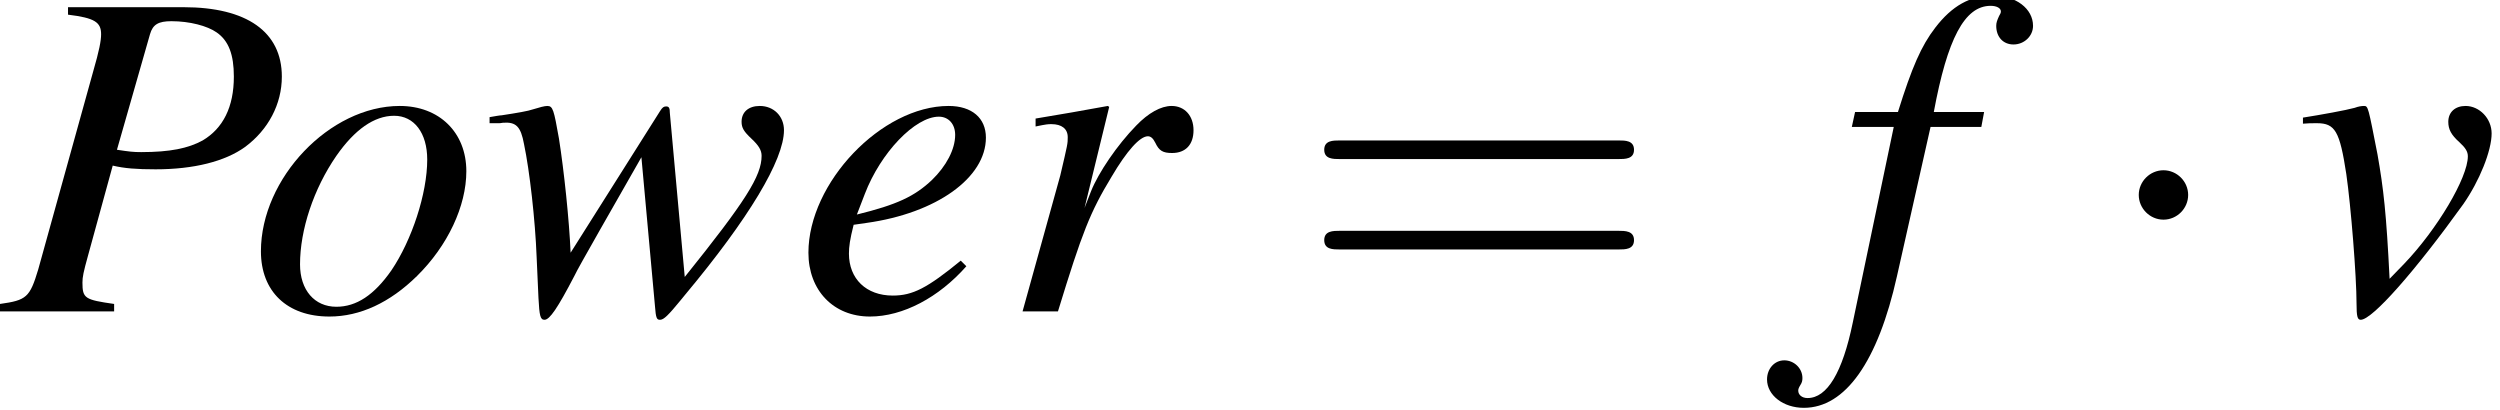 <?xml version='1.0' encoding='UTF-8'?>
<!-- This file was generated by dvisvgm 2.11.1 -->
<svg version='1.1' xmlns='http://www.w3.org/2000/svg' xmlns:xlink='http://www.w3.org/1999/xlink' width='63.918pt' height='10.487pt' viewBox='56.413 57.791 63.918 10.487'>
<defs>
<path id='g1-1' d='M2.287-2.978C2.287-3.323 2.001-3.609 1.656-3.609S1.024-3.323 1.024-2.978S1.31-2.346 1.656-2.346S2.287-2.632 2.287-2.978Z'/>
<path id='g12-61' d='M8.183-3.895C8.361-3.895 8.587-3.895 8.587-4.133S8.361-4.371 8.194-4.371H1.06C.893-4.371 .667-4.371 .667-4.133S.893-3.895 1.072-3.895H8.183ZM8.194-1.584C8.361-1.584 8.587-1.584 8.587-1.822S8.361-2.061 8.183-2.061H1.072C.893-2.061 .667-2.061 .667-1.822S.893-1.584 1.06-1.584H8.194Z'/>
<path id='g8-80' d='M1.739-7.587C2.418-7.504 2.585-7.396 2.585-7.087C2.585-6.92 2.537-6.67 2.382-6.134L.977-1.072C.762-.357 .679-.286 0-.191V0H2.918V-.191C2.168-.298 2.108-.333 2.108-.738C2.108-.881 2.132-1 2.251-1.429L2.882-3.728C3.18-3.657 3.49-3.633 3.978-3.633C4.955-3.633 5.753-3.835 6.265-4.204C6.86-4.645 7.206-5.3 7.206-6.003C7.206-7.146 6.313-7.778 4.693-7.778H1.739V-7.587ZM3.835-7.087C3.907-7.337 4.05-7.42 4.383-7.42C4.848-7.42 5.3-7.301 5.538-7.134C5.848-6.92 5.979-6.563 5.979-6.003C5.979-5.229 5.705-4.681 5.181-4.371C4.812-4.169 4.347-4.073 3.609-4.073C3.406-4.073 3.311-4.085 2.99-4.133L3.835-7.087Z'/>
<path id='g8-101' d='M4.264-1.298C3.406-.596 3.037-.405 2.525-.405C1.846-.405 1.405-.834 1.405-1.477C1.405-1.656 1.429-1.834 1.525-2.215L1.858-2.263C3.645-2.513 4.907-3.418 4.907-4.443C4.907-4.943 4.55-5.253 3.954-5.253C2.239-5.253 .369-3.287 .369-1.501C.369-.536 1.012 .131 1.941 .131C2.787 .131 3.704-.357 4.407-1.155L4.264-1.298ZM1.81-3.001C2.215-4.061 3.097-4.979 3.704-4.979C3.954-4.979 4.121-4.788 4.121-4.514C4.121-4.145 3.895-3.716 3.526-3.359C3.085-2.942 2.632-2.728 1.608-2.477L1.81-3.001Z'/>
<path id='g8-102' d='M.417-4.717H1.489L.441 .286C.179 1.56-.214 2.215-.715 2.215C-.858 2.215-.953 2.132-.953 2.025C-.953 1.989-.941 1.953-.905 1.894C-.858 1.822-.846 1.775-.846 1.703C-.846 1.453-1.06 1.251-1.31 1.251S-1.751 1.465-1.751 1.739C-1.751 2.144-1.334 2.465-.81 2.465C.25 2.465 1.084 1.286 1.572-.905L2.43-4.717H3.728L3.799-5.098H2.513C2.859-6.968 3.299-7.813 3.966-7.813C4.121-7.813 4.228-7.754 4.228-7.67C4.228-7.635 4.216-7.611 4.181-7.551C4.133-7.444 4.109-7.385 4.109-7.301C4.109-7.015 4.288-6.825 4.55-6.825C4.824-6.825 5.05-7.039 5.05-7.301C5.05-7.742 4.609-8.075 4.026-8.075S2.978-7.813 2.549-7.253C2.192-6.789 1.953-6.241 1.596-5.098H.5L.417-4.717Z'/>
<path id='g8-111' d='M3.871-5.253C2.084-5.253 .322-3.406 .322-1.536C.322-.512 .989 .131 2.072 .131C2.859 .131 3.621-.226 4.312-.905C5.098-1.679 5.574-2.692 5.574-3.585C5.574-4.574 4.883-5.253 3.871-5.253ZM3.728-5.002C4.24-5.002 4.574-4.562 4.574-3.883C4.574-3.013 4.181-1.822 3.657-1.048C3.216-.417 2.763-.119 2.251-.119C1.691-.119 1.322-.548 1.322-1.203C1.322-2.084 1.667-3.132 2.251-3.978C2.716-4.645 3.216-5.002 3.728-5.002Z'/>
<path id='g8-114' d='M1.441 0C2.061-2.025 2.263-2.537 2.811-3.442C3.204-4.109 3.537-4.478 3.74-4.478C3.811-4.478 3.871-4.431 3.93-4.312C4.026-4.109 4.121-4.05 4.359-4.05C4.705-4.05 4.907-4.264 4.907-4.633S4.681-5.253 4.347-5.253C4.073-5.253 3.752-5.074 3.442-4.752C2.954-4.252 2.477-3.549 2.287-3.073L2.12-2.644L2.751-5.229L2.716-5.253C1.846-5.098 1.739-5.074 .869-4.931V-4.728C1.155-4.788 1.191-4.788 1.274-4.788C1.536-4.788 1.691-4.669 1.691-4.455C1.691-4.288 1.691-4.288 1.501-3.478L.536 0H1.441Z'/>
<path id='g8-118' d='M.25-4.8C.381-4.812 .476-4.812 .607-4.812C1.072-4.812 1.191-4.609 1.358-3.514C1.477-2.692 1.62-.893 1.62-.202C1.62 .131 1.644 .214 1.727 .214C2.025 .214 3.132-1.048 4.347-2.739C4.764-3.335 5.074-4.109 5.074-4.55C5.074-4.931 4.764-5.253 4.407-5.253C4.145-5.253 3.966-5.098 3.966-4.848C3.966-4.657 4.038-4.514 4.252-4.324C4.407-4.181 4.466-4.085 4.466-3.966C4.466-3.418 3.68-2.096 2.835-1.215L2.465-.834C2.382-2.513 2.311-3.132 2.156-4.014C1.918-5.229 1.918-5.253 1.81-5.253C1.751-5.253 1.667-5.241 1.572-5.205C1.358-5.145 .703-5.026 .25-4.955V-4.8Z'/>
<path id='g8-119' d='M.191-4.812H.429C.441-4.812 .476-4.812 .536-4.824C.869-4.848 .989-4.728 1.072-4.276C1.215-3.597 1.358-2.334 1.394-1.394L1.441-.345C1.465 .119 1.489 .214 1.596 .214C1.727 .214 1.93-.083 2.358-.905C2.418-1.036 2.656-1.453 3.013-2.084L4.073-3.942L4.419-.143C4.443 .179 4.466 .214 4.55 .214C4.645 .214 4.764 .095 5.086-.298C5.098-.31 5.145-.369 5.193-.429C6.813-2.37 7.718-3.871 7.718-4.633C7.718-4.991 7.456-5.253 7.099-5.253C6.813-5.253 6.634-5.098 6.634-4.848C6.634-4.693 6.694-4.597 6.884-4.419S7.146-4.121 7.146-3.978C7.146-3.466 6.741-2.823 5.181-.881L4.8-5.074C4.8-5.205 4.776-5.241 4.705-5.241C4.645-5.241 4.609-5.217 4.55-5.122L2.263-1.501C2.227-2.334 2.096-3.585 1.965-4.419C1.834-5.157 1.81-5.253 1.667-5.253C1.596-5.253 1.465-5.217 1.31-5.169C1.179-5.122 .893-5.074 .5-5.014C.453-5.014 .333-4.991 .191-4.967V-4.812Z'/>
</defs>
<g id='page1'>
<use x='56.413' y='65.753' xlink:href='#g8-80'/>
<use x='62.762' y='65.753' xlink:href='#g8-111'/>
<use x='68.739' y='65.753' xlink:href='#g8-119'/>
<use x='76.713' y='65.753' xlink:href='#g8-101'/>
<use x='82.021' y='65.753' xlink:href='#g8-114'/>
<use x='89.603' y='65.753' xlink:href='#g12-61'/>
<use x='103.342' y='65.753' xlink:href='#g8-102'/>
<use x='110.071' y='65.753' xlink:href='#g1-1'/>
<use x='115.043' y='65.753' xlink:href='#g8-118'/>
</g>
</svg>